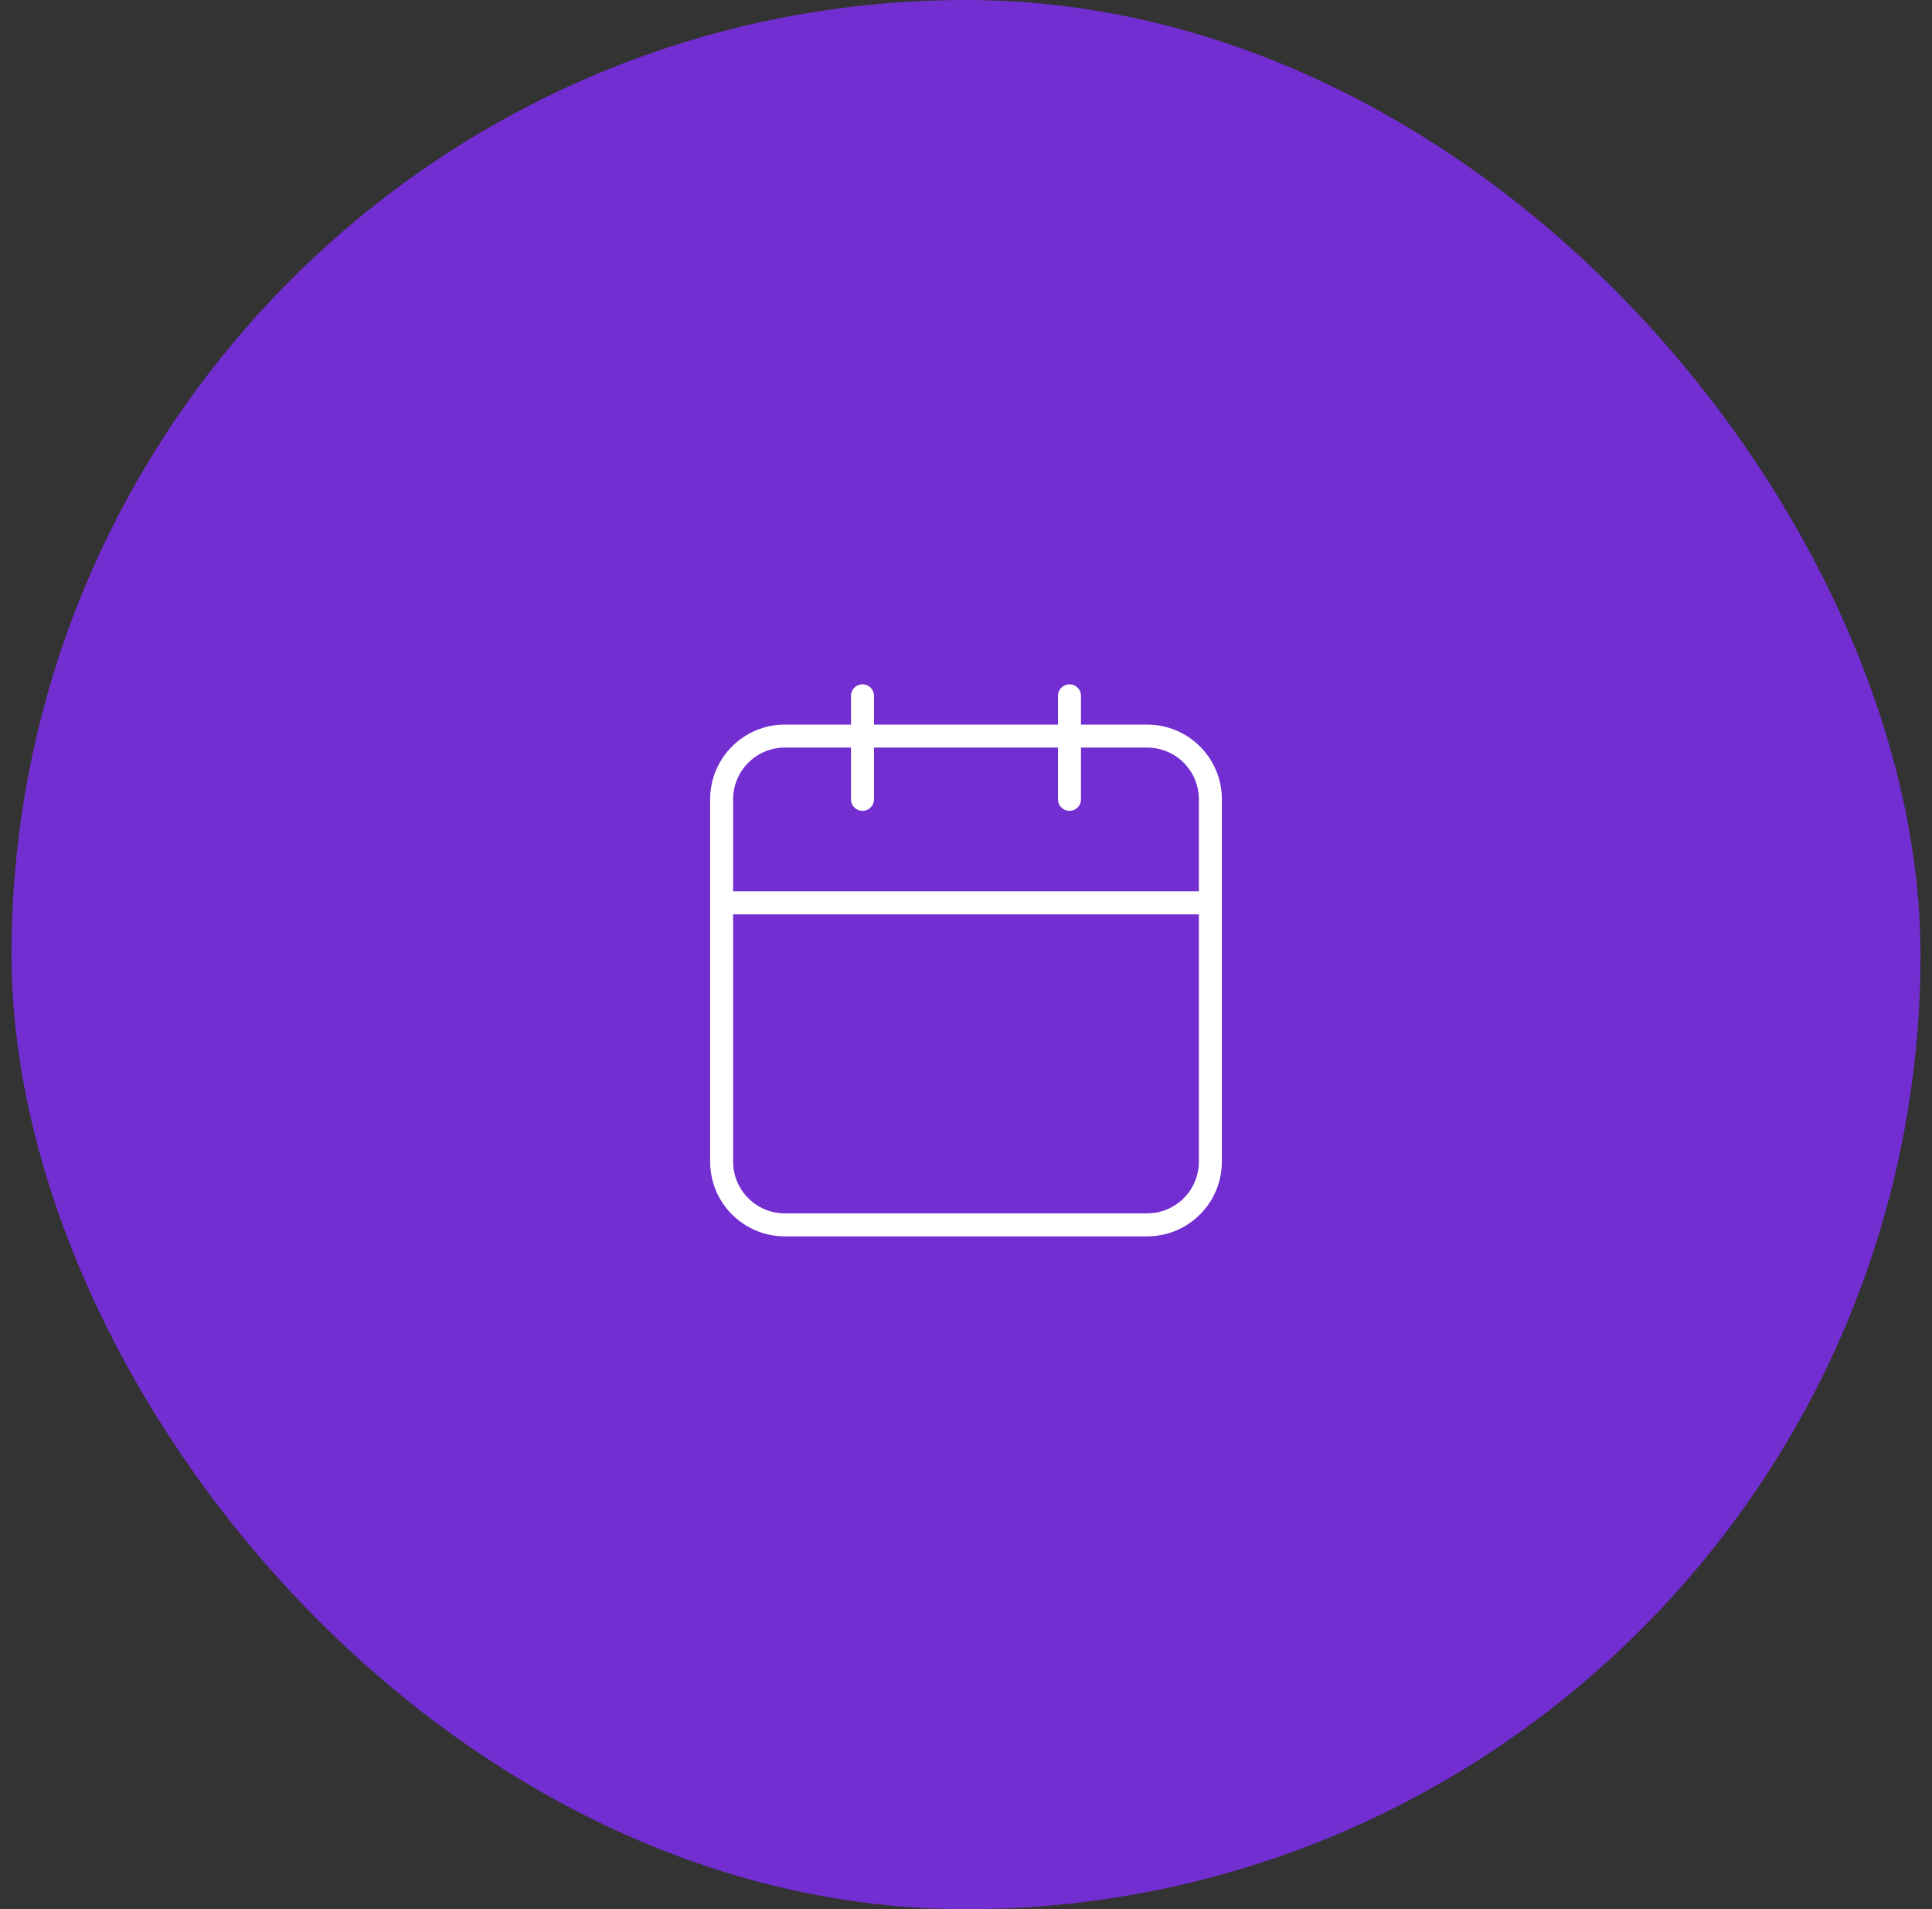 <svg width="84" height="83" viewBox="0 0 84 83" fill="none" xmlns="http://www.w3.org/2000/svg">
<rect x="0" y="0" width="84" height="83" fill="#333333" stroke="none"/>
<rect x="0.5" width="83" height="83" rx="41.5" fill="#722ED1"/>
<path d="M49.875 32H34.125C32.606 32 31.375 33.231 31.375 34.75V50.5C31.375 52.019 32.606 53.25 34.125 53.25H49.875C51.394 53.25 52.625 52.019 52.625 50.5V34.75C52.625 33.231 51.394 32 49.875 32Z" stroke="white" stroke-linecap="round" stroke-linejoin="round"/>
<path d="M46.5 30.25V34.75" stroke="white" stroke-linecap="round" stroke-linejoin="round"/>
<path d="M37.5 30.25V34.75" stroke="white" stroke-linecap="round" stroke-linejoin="round"/>
<path d="M31.875 39.25H52.125" stroke="white" stroke-linecap="round" stroke-linejoin="round"/>
</svg>
